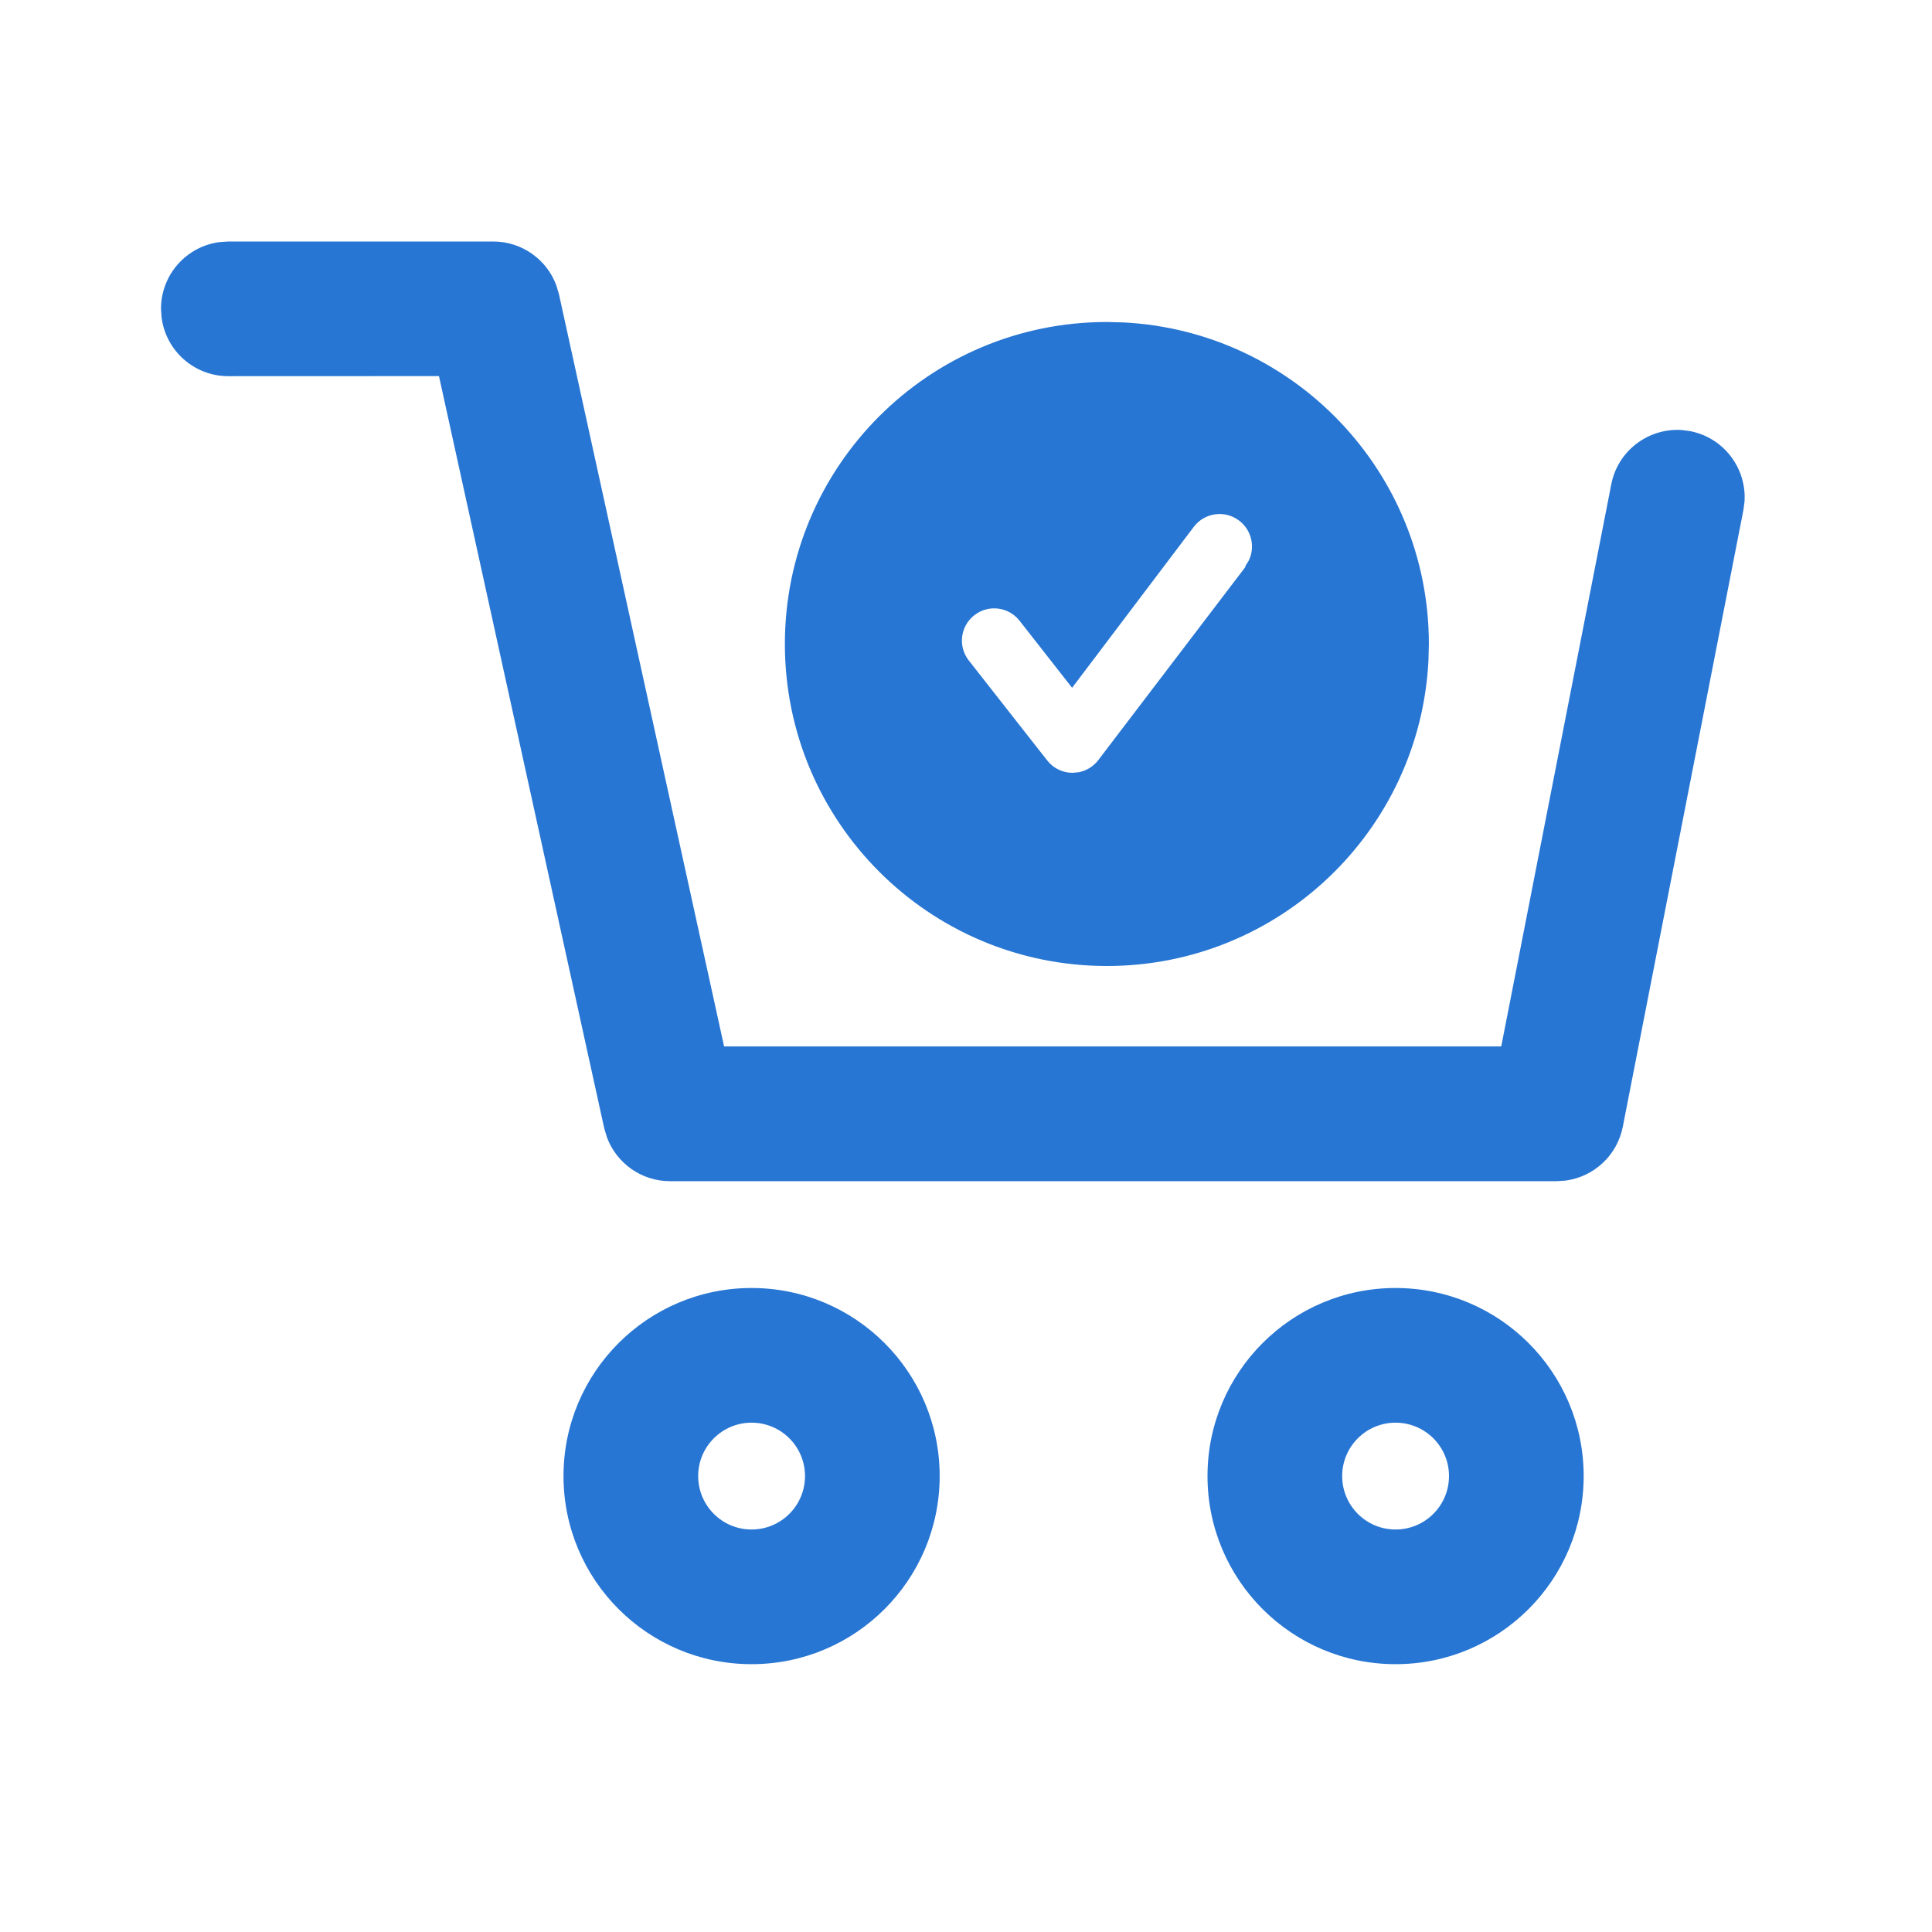 <?xml version="1.0" encoding="UTF-8"?>
<svg width="24px" height="24px" viewBox="0 0 24 24" version="1.1" xmlns="http://www.w3.org/2000/svg" xmlns:xlink="http://www.w3.org/1999/xlink">
    <g id="Icon/Invoice/Line" stroke="none" stroke-width="1" fill="none" fill-rule="evenodd">
        <polygon id="24pt-Bounding-Box" opacity="0" fill-rule="nonzero" points="0 0 24 0 24 24 0 24"></polygon>
        <path d="M9.336,16 C10.627,16 11.673,17.046 11.673,18.336 C11.673,19.627 10.627,20.673 9.336,20.673 C8.046,20.673 7,19.627 7,18.336 C7,17.046 8.046,16 9.336,16 Z M17.336,16 C18.627,16 19.673,17.046 19.673,18.336 C19.673,19.627 18.627,20.673 17.336,20.673 C16.046,20.673 15,19.627 15,18.336 C15,17.046 16.046,16 17.336,16 Z M17.336,17.673 C16.97,17.673 16.673,17.97 16.673,18.336 C16.673,18.703 16.97,19 17.336,19 C17.703,19 18,18.703 18,18.336 C18,17.97 17.703,17.673 17.336,17.673 Z M9.336,17.673 C8.97,17.673 8.673,17.97 8.673,18.336 C8.673,18.703 8.97,19 9.336,19 C9.703,19 10,18.703 10,18.336 C10,17.97 9.703,17.673 9.336,17.673 Z M6.127,3 C6.481,3 6.791,3.221 6.911,3.545 L6.944,3.657 L8.995,12.999 L18.649,12.999 L20.016,6.016 C20.097,5.598 20.478,5.314 20.893,5.342 L20.997,5.356 C21.415,5.438 21.699,5.818 21.671,6.233 L21.657,6.337 L20.159,13.997 C20.089,14.354 19.799,14.62 19.446,14.666 L19.338,14.673 L8.323,14.673 C7.969,14.673 7.659,14.451 7.539,14.127 L7.506,14.016 L5.453,4.672 L2.836,4.673 C2.41,4.673 2.058,4.354 2.007,3.941 L2,3.836 C2,3.41 2.319,3.058 2.731,3.007 L2.836,3 L6.127,3 Z M13.75,4 L13.95,4.005 C16.066,4.109 17.75,5.858 17.75,8 L17.75,8 L17.745,8.2 C17.641,10.316 15.892,12 13.75,12 C11.541,12 9.75,10.209 9.75,8 C9.75,5.791 11.541,4 13.75,4 L13.75,4 Z M15.394,6.468 C15.217,6.333 14.965,6.367 14.83,6.544 L14.83,6.544 L13.318,8.544 L12.666,7.712 C12.53,7.537 12.279,7.506 12.104,7.642 C11.929,7.778 11.898,8.029 12.034,8.204 L12.034,8.204 L13.01,9.448 C13.086,9.545 13.203,9.601 13.326,9.6 L13.326,9.6 L13.399,9.593 C13.495,9.575 13.582,9.522 13.642,9.444 L13.642,9.444 L15.47,7.044 L15.47,7.032 L15.47,7.032 L15.513,6.963 C15.594,6.794 15.549,6.586 15.394,6.468 Z" id="Fill" fill="#2876D3"></path>
    </g>
</svg>
